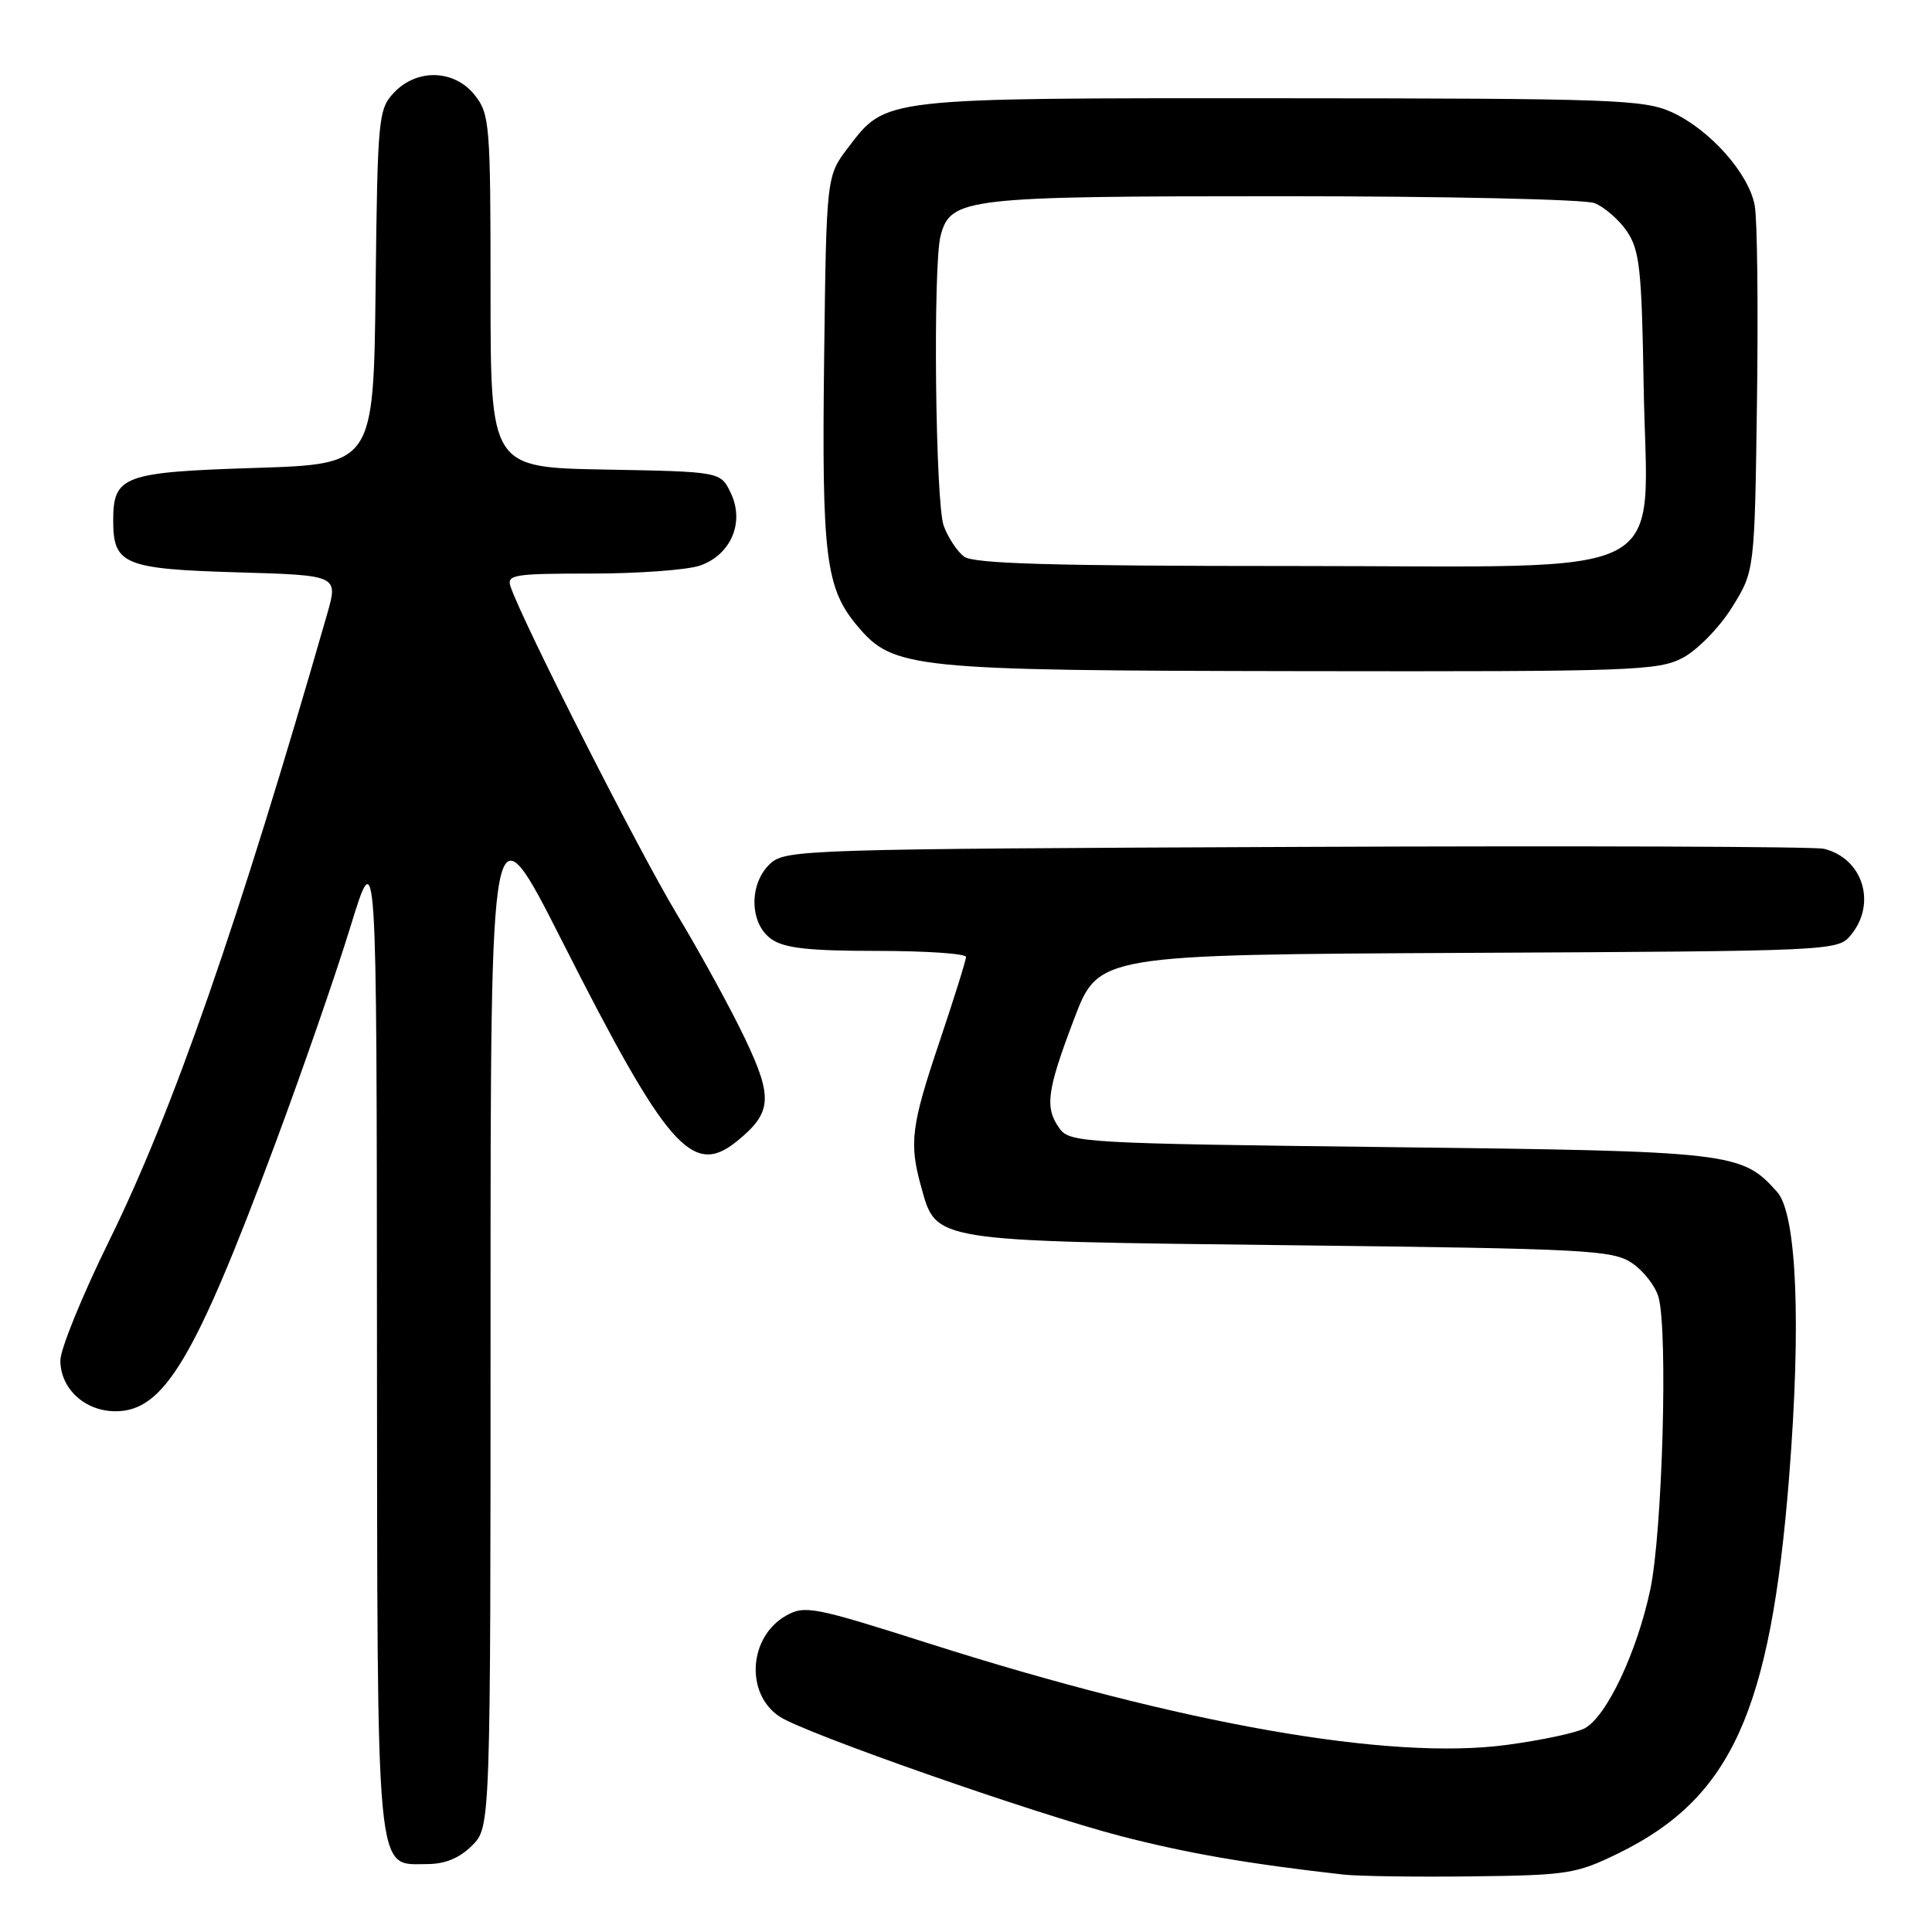 <?xml version="1.0" encoding="UTF-8" standalone="no"?>
<!DOCTYPE svg PUBLIC "-//W3C//DTD SVG 1.1//EN" "http://www.w3.org/Graphics/SVG/1.1/DTD/svg11.dtd" >
<svg xmlns="http://www.w3.org/2000/svg" xmlns:xlink="http://www.w3.org/1999/xlink" version="1.1" viewBox="0 0 256 256">
 <g >
 <path fill="currentColor"
d=" M 214.45 245.57 C 229.40 238.25 234.59 226.83 237.06 195.80 C 238.69 175.36 238.08 160.86 235.48 157.94 C 230.78 152.67 229.67 152.54 184.17 152.00 C 143.73 151.52 141.77 151.41 140.42 149.56 C 138.40 146.79 138.69 144.59 142.33 135.00 C 145.56 126.50 145.56 126.50 194.53 126.26 C 243.05 126.02 243.52 126.00 245.25 123.90 C 248.71 119.71 246.84 113.73 241.68 112.47 C 240.48 112.17 209.06 112.06 171.85 112.22 C 106.95 112.49 104.12 112.58 102.10 114.40 C 99.21 117.03 99.27 122.38 102.22 124.44 C 103.93 125.64 107.18 126.00 116.22 126.00 C 122.70 126.00 128.00 126.36 128.00 126.80 C 128.00 127.25 126.42 132.28 124.50 138.00 C 120.73 149.18 120.44 151.46 122.06 157.26 C 124.09 164.57 123.23 164.44 170.95 165.00 C 210.41 165.46 213.70 165.64 216.26 167.37 C 217.78 168.40 219.36 170.43 219.76 171.87 C 221.03 176.38 220.28 203.02 218.67 210.63 C 216.91 218.92 212.88 227.46 209.98 229.01 C 208.86 229.61 204.21 230.60 199.64 231.21 C 184.12 233.29 156.76 228.48 123.16 217.79 C 107.87 212.92 106.66 212.68 104.18 214.07 C 99.19 216.87 98.71 224.45 103.32 227.47 C 106.72 229.70 137.03 240.31 148.50 243.29 C 157.26 245.56 165.32 246.96 178.00 248.39 C 179.93 248.61 187.58 248.72 195.01 248.63 C 207.73 248.48 208.86 248.30 214.45 245.57 Z  M 62.55 244.55 C 65.00 242.09 65.00 242.09 65.00 174.04 C 65.00 105.98 65.00 105.98 74.50 124.74 C 88.37 152.12 91.75 156.00 97.63 151.23 C 102.28 147.46 102.45 145.47 98.74 137.67 C 96.87 133.73 92.78 126.26 89.66 121.08 C 84.67 112.81 69.29 82.52 67.66 77.75 C 67.11 76.15 68.04 76.00 78.38 76.00 C 84.61 76.00 91.08 75.52 92.76 74.94 C 96.87 73.50 98.69 69.21 96.83 65.32 C 95.48 62.50 95.48 62.50 80.24 62.22 C 65.00 61.95 65.00 61.95 65.00 38.61 C 65.00 16.51 64.89 15.13 62.93 12.63 C 60.23 9.20 55.25 9.04 52.19 12.29 C 50.13 14.49 50.03 15.59 49.77 38.04 C 49.50 61.50 49.50 61.50 33.90 62.00 C 16.29 62.56 15.00 63.04 15.00 69.00 C 15.00 74.80 16.44 75.40 31.54 75.84 C 44.82 76.23 44.82 76.23 43.35 81.36 C 31.57 122.36 22.90 147.29 14.41 164.52 C 10.89 171.68 8.00 178.77 8.00 180.27 C 8.00 184.01 11.25 187.00 15.31 187.00 C 21.71 187.00 25.80 180.16 36.36 151.84 C 39.98 142.13 44.51 129.08 46.42 122.84 C 49.91 111.50 49.91 111.50 49.95 177.03 C 50.01 250.11 49.71 247.00 56.60 247.00 C 58.97 247.00 60.88 246.21 62.55 244.55 Z  M 223.02 87.14 C 224.93 86.12 227.85 83.13 229.50 80.48 C 232.50 75.66 232.50 75.66 232.81 53.08 C 232.98 40.66 232.85 29.03 232.51 27.23 C 231.72 22.96 226.55 17.16 221.51 14.86 C 217.81 13.19 213.77 13.04 169.72 13.02 C 116.64 13.00 117.46 12.90 112.38 19.56 C 109.50 23.34 109.50 23.34 109.20 47.63 C 108.88 73.79 109.40 77.94 113.61 82.95 C 118.39 88.62 120.65 88.85 172.52 88.93 C 216.47 89.00 219.76 88.88 223.02 87.14 Z  M 127.74 73.75 C 126.83 73.06 125.62 71.23 125.05 69.68 C 123.94 66.70 123.60 35.08 124.64 31.21 C 125.98 26.22 127.88 26.00 169.89 26.00 C 191.33 26.00 209.95 26.41 211.26 26.91 C 212.57 27.41 214.52 29.10 215.58 30.66 C 217.26 33.15 217.54 35.68 217.79 51.00 C 218.23 77.47 222.97 75.00 171.71 75.00 C 139.39 75.00 128.99 74.70 127.74 73.75 Z "/>
</g>
</svg>